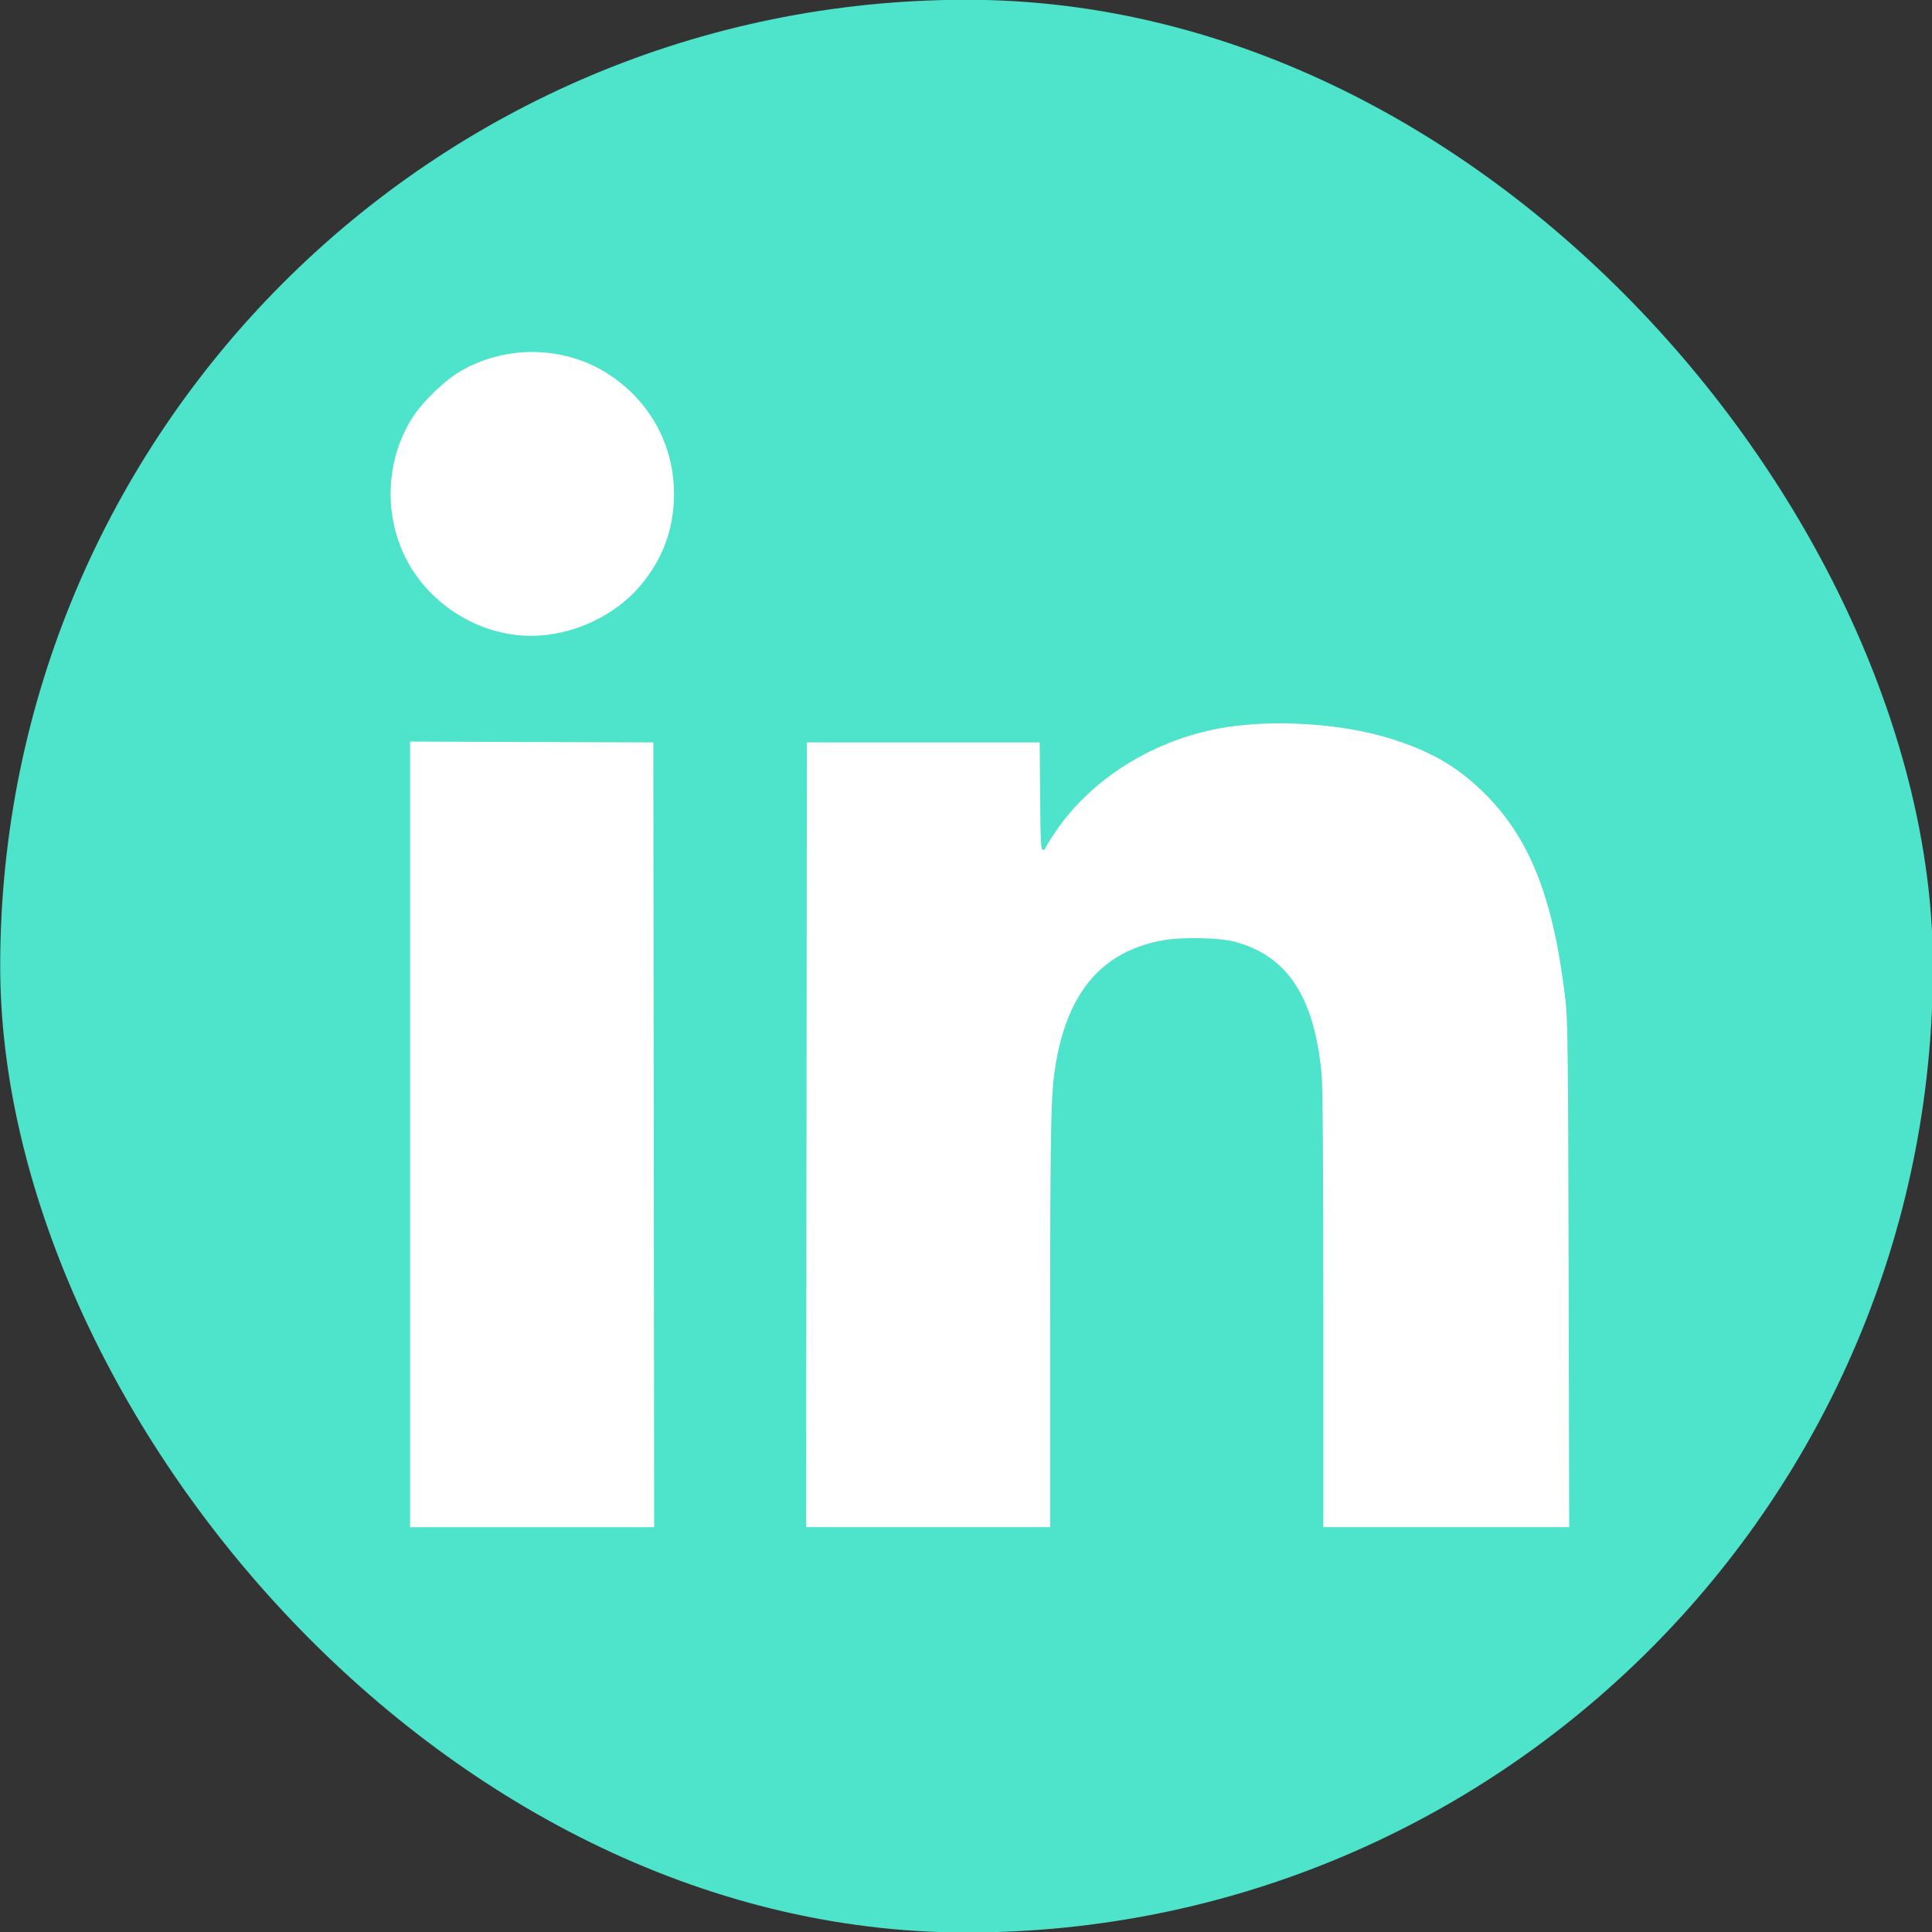 <?xml version="1.0" encoding="UTF-8" standalone="no"?>
<!-- Created with Inkscape (http://www.inkscape.org/) -->

<svg
   xmlns:dc="http://purl.org/dc/elements/1.1/"
   xmlns:cc="http://creativecommons.org/ns#"
   xmlns:rdf="http://www.w3.org/1999/02/22-rdf-syntax-ns#"
   xmlns:svg="http://www.w3.org/2000/svg"
   xmlns="http://www.w3.org/2000/svg"
   xmlns:sodipodi="http://sodipodi.sourceforge.net/DTD/sodipodi-0.dtd"
   xmlns:inkscape="http://www.inkscape.org/namespaces/inkscape"
   width="100mm"
   height="100mm"
   viewBox="0 0 100 100"
   version="1.1"
   id="svg8"
   sodipodi:docname="linkedin.svg"
   inkscape:version="0.92.3 (2405546, 2018-03-11)">
  <rect x="0" y="0" width="100" height="100" fill="#333333" stroke="none"/>
  <defs
     id="defs2" />
  <sodipodi:namedview
     id="base"
     pagecolor="#ffffff"
     bordercolor="#666666"
     borderopacity="1.0"
     inkscape:pageopacity="0.0"
     inkscape:pageshadow="2"
     inkscape:zoom="1.4"
     inkscape:cx="158.7308"
     inkscape:cy="225.09167"
     inkscape:document-units="mm"
     inkscape:current-layer="layer1"
     showgrid="false"
     inkscape:window-width="1920"
     inkscape:window-height="1001"
     inkscape:window-x="-9"
     inkscape:window-y="-9"
     inkscape:window-maximized="1" />
  <g
     inkscape:label="Layer 1"
     inkscape:groupmode="layer"
     id="layer1"
     transform="translate(0,-197)">
    <g
       id="g936"
       transform="matrix(1.278,0,0,1.278,-29.565,229.949)">
      <rect
         style="fill:#4de4cb;fill-opacity:1;stroke:none;stroke-width:0.565;stroke-opacity:1"
         id="rect930"
         width="78.277"
         height="78.277"
         x="23.142"
         y="-25.791"
         ry="39.138" />
      <path
         inkscape:connector-curvature="0"
         id="path928"
         d="M 39.742,20.161 V 4.253 l 4.926,0.017 4.926,0.017 0.017,15.892 0.017,15.892 h -4.943 -4.943 z m 16.055,0.017 0.017,-15.892 h 4.714 4.714 l 0.017,2.177 c 0.015,1.875 0.031,2.177 0.115,2.177 0.053,0 0.097,-0.028 0.097,-0.061 0,-0.034 0.174,-0.321 0.387,-0.638 1.426,-2.124 3.854,-3.676 6.587,-4.209 2.016,-0.393 4.89,-0.24 6.897,0.368 1.648,0.499 2.752,1.123 3.82,2.157 1.911,1.851 2.875,4.259 3.367,8.406 0.101,0.851 0.115,2.011 0.135,11.178 l 0.022,10.229 h -4.978 -4.978 v -8.827 c 0,-5.759 -0.024,-9.075 -0.07,-9.542 -0.306,-3.131 -1.386,-4.769 -3.522,-5.343 -0.612,-0.164 -2.127,-0.195 -2.889,-0.06 -2.437,0.434 -3.846,2.043 -4.35,4.967 -0.206,1.197 -0.232,2.373 -0.232,10.572 l -1.4e-4,8.232 h -4.943 -4.943 z M 43.964,-0.072 c -1.801,-0.238 -3.44,-1.357 -4.313,-2.945 -1.011,-1.84 -0.914,-4.197 0.244,-5.939 0.386,-0.58 1.269,-1.427 1.847,-1.769 1.866,-1.106 4.268,-1.062 6.056,0.112 1.677,1.101 2.637,2.87 2.632,4.85 -0.004,1.391 -0.442,2.596 -1.335,3.669 -1.207,1.45 -3.278,2.266 -5.131,2.021 z"
         style="fill:#ffffff;stroke-width:0.065" />
    </g>
  </g>
</svg>
